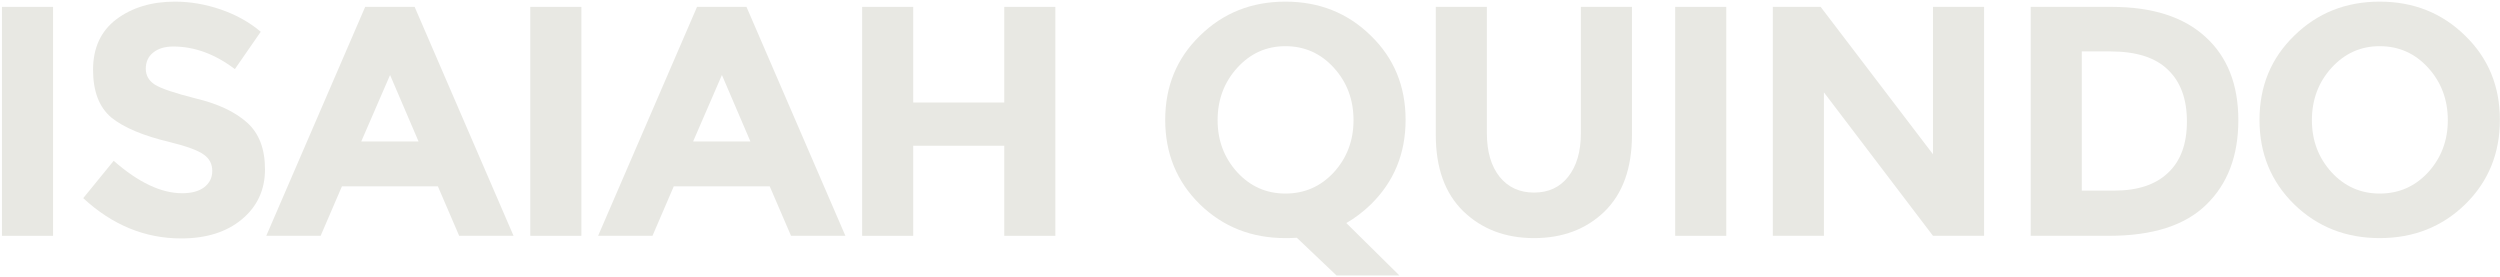 <svg width="1145" height="127" viewBox="0 0 1145 127" fill="none" xmlns="http://www.w3.org/2000/svg">
<path d="M1121.1 55.05C1121.1 45.65 1118.1 37.65 1112.1 31.05C1106.1 24.45 1098.7 21.15 1089.9 21.15C1081.2 21.15 1073.85 24.45 1067.85 31.05C1061.85 37.65 1058.85 45.65 1058.85 55.05C1058.85 64.35 1061.85 72.3 1067.85 78.9C1073.85 85.4 1081.2 88.65 1089.9 88.65C1098.7 88.65 1106.1 85.4 1112.1 78.9C1118.1 72.3 1121.1 64.35 1121.1 55.05ZM1129.05 93.6C1118.45 103.9 1105.4 109.05 1089.9 109.05C1074.4 109.05 1061.35 103.9 1050.75 93.6C1040.15 83.2 1034.85 70.3 1034.85 54.9C1034.85 39.5 1040.15 26.65 1050.75 16.35C1061.35 5.95 1074.4 0.75 1089.9 0.75C1105.4 0.75 1118.45 5.95 1129.05 16.35C1139.65 26.65 1144.95 39.5 1144.95 54.9C1144.95 70.3 1139.65 83.2 1129.05 93.6Z" fill="#E8E8E3"/>
<path d="M967.112 3.15C985.812 3.15 1000.16 7.75 1010.16 16.95C1020.16 26.05 1025.16 38.75 1025.16 55.05C1025.16 71.35 1020.26 84.25 1010.46 93.75C1000.76 103.25 985.912 108 965.912 108H930.062V3.15H967.112ZM968.312 87.3C979.012 87.3 987.212 84.6 992.912 79.2C998.712 73.8 1001.61 65.95 1001.61 55.65C1001.61 45.35 998.712 37.45 992.912 31.95C987.212 26.35 978.412 23.55 966.512 23.55H953.462V87.3H968.312Z" fill="#E8E8E3"/>
<path d="M885.305 3.15H908.705V108H885.305L835.355 42.3V108H811.955V3.15H833.855L885.305 70.65V3.15Z" fill="#E8E8E3"/>
<path d="M767.236 3.15H790.636V108H767.236V3.15Z" fill="#E8E8E3"/>
<path d="M686.839 81C690.739 85.8 695.989 88.2 702.589 88.2C709.189 88.2 714.389 85.8 718.189 81C722.089 76.1 724.039 69.45 724.039 61.05V3.15H747.439V61.8C747.439 77 743.239 88.7 734.839 96.9C726.439 105 715.689 109.05 702.589 109.05C689.489 109.05 678.689 104.95 670.189 96.75C661.789 88.55 657.589 76.9 657.589 61.8V3.15H680.989V61.05C680.989 69.45 682.939 76.1 686.839 81Z" fill="#E8E8E3"/>
<path d="M588.714 109.05C573.214 109.05 560.164 103.9 549.564 93.6C538.964 83.2 533.664 70.3 533.664 54.9C533.664 39.5 538.964 26.65 549.564 16.35C560.164 5.95 573.214 0.75 588.714 0.75C604.214 0.75 617.264 5.95 627.864 16.35C638.464 26.65 643.764 39.5 643.764 54.9C643.764 70.3 638.464 83.2 627.864 93.6C624.364 97 620.614 99.85 616.614 102.15L640.914 126.15H612.114L593.964 108.9C592.264 109 590.514 109.05 588.714 109.05ZM619.914 55.05C619.914 45.65 616.914 37.65 610.914 31.05C604.914 24.45 597.514 21.15 588.714 21.15C580.014 21.15 572.664 24.45 566.664 31.05C560.664 37.65 557.664 45.65 557.664 55.05C557.664 64.35 560.664 72.3 566.664 78.9C572.664 85.4 580.014 88.65 588.714 88.65C597.514 88.65 604.914 85.4 610.914 78.9C616.914 72.3 619.914 64.35 619.914 55.05Z" fill="#E8E8E3"/>
<path d="M459.955 3.15H483.355V108H459.955V66.75H418.255V108H394.855V3.15H418.255V46.95H459.955V3.15Z" fill="#E8E8E3"/>
<path d="M362.288 108L352.538 85.35H308.587L298.837 108H273.938L319.238 3.15H341.888L387.188 108H362.288ZM330.638 34.35L317.438 64.8H343.688L330.638 34.35Z" fill="#E8E8E3"/>
<path d="M242.869 3.15H266.269V108H242.869V3.15Z" fill="#E8E8E3"/>
<path d="M210.301 108L200.551 85.35H156.601L146.851 108H121.951L167.251 3.15H189.901L235.201 108H210.301ZM178.651 34.35L165.451 64.8H191.701L178.651 34.35Z" fill="#E8E8E3"/>
<path d="M79.369 21.3C75.469 21.3 72.369 22.25 70.069 24.15C67.869 25.95 66.769 28.4 66.769 31.5C66.769 34.5 68.119 36.9 70.819 38.7C73.619 40.5 79.969 42.65 89.869 45.15C99.869 47.55 107.619 51.2 113.119 56.1C118.619 61 121.369 68.15 121.369 77.55C121.369 86.95 117.819 94.6 110.719 100.5C103.719 106.3 94.469 109.2 82.969 109.2C66.369 109.2 51.419 103.05 38.119 90.75L52.069 73.65C63.369 83.55 73.819 88.5 83.419 88.5C87.719 88.5 91.069 87.6 93.469 85.8C95.969 83.9 97.219 81.4 97.219 78.3C97.219 75.1 95.919 72.6 93.319 70.8C90.719 68.9 85.569 67 77.869 65.1C65.669 62.2 56.719 58.45 51.019 53.85C45.419 49.15 42.619 41.85 42.619 31.95C42.619 21.95 46.169 14.25 53.269 8.85C60.469 3.45 69.419 0.75 80.119 0.75C87.119 0.75 94.119 1.95 101.119 4.35C108.119 6.75 114.219 10.15 119.419 14.55L107.569 31.65C98.469 24.75 89.069 21.3 79.369 21.3Z" fill="#E8E8E3"/>
<path d="M0.9 3.15H24.3V108H0.9V3.15Z" fill="#E8E8E3"/>
</svg>
